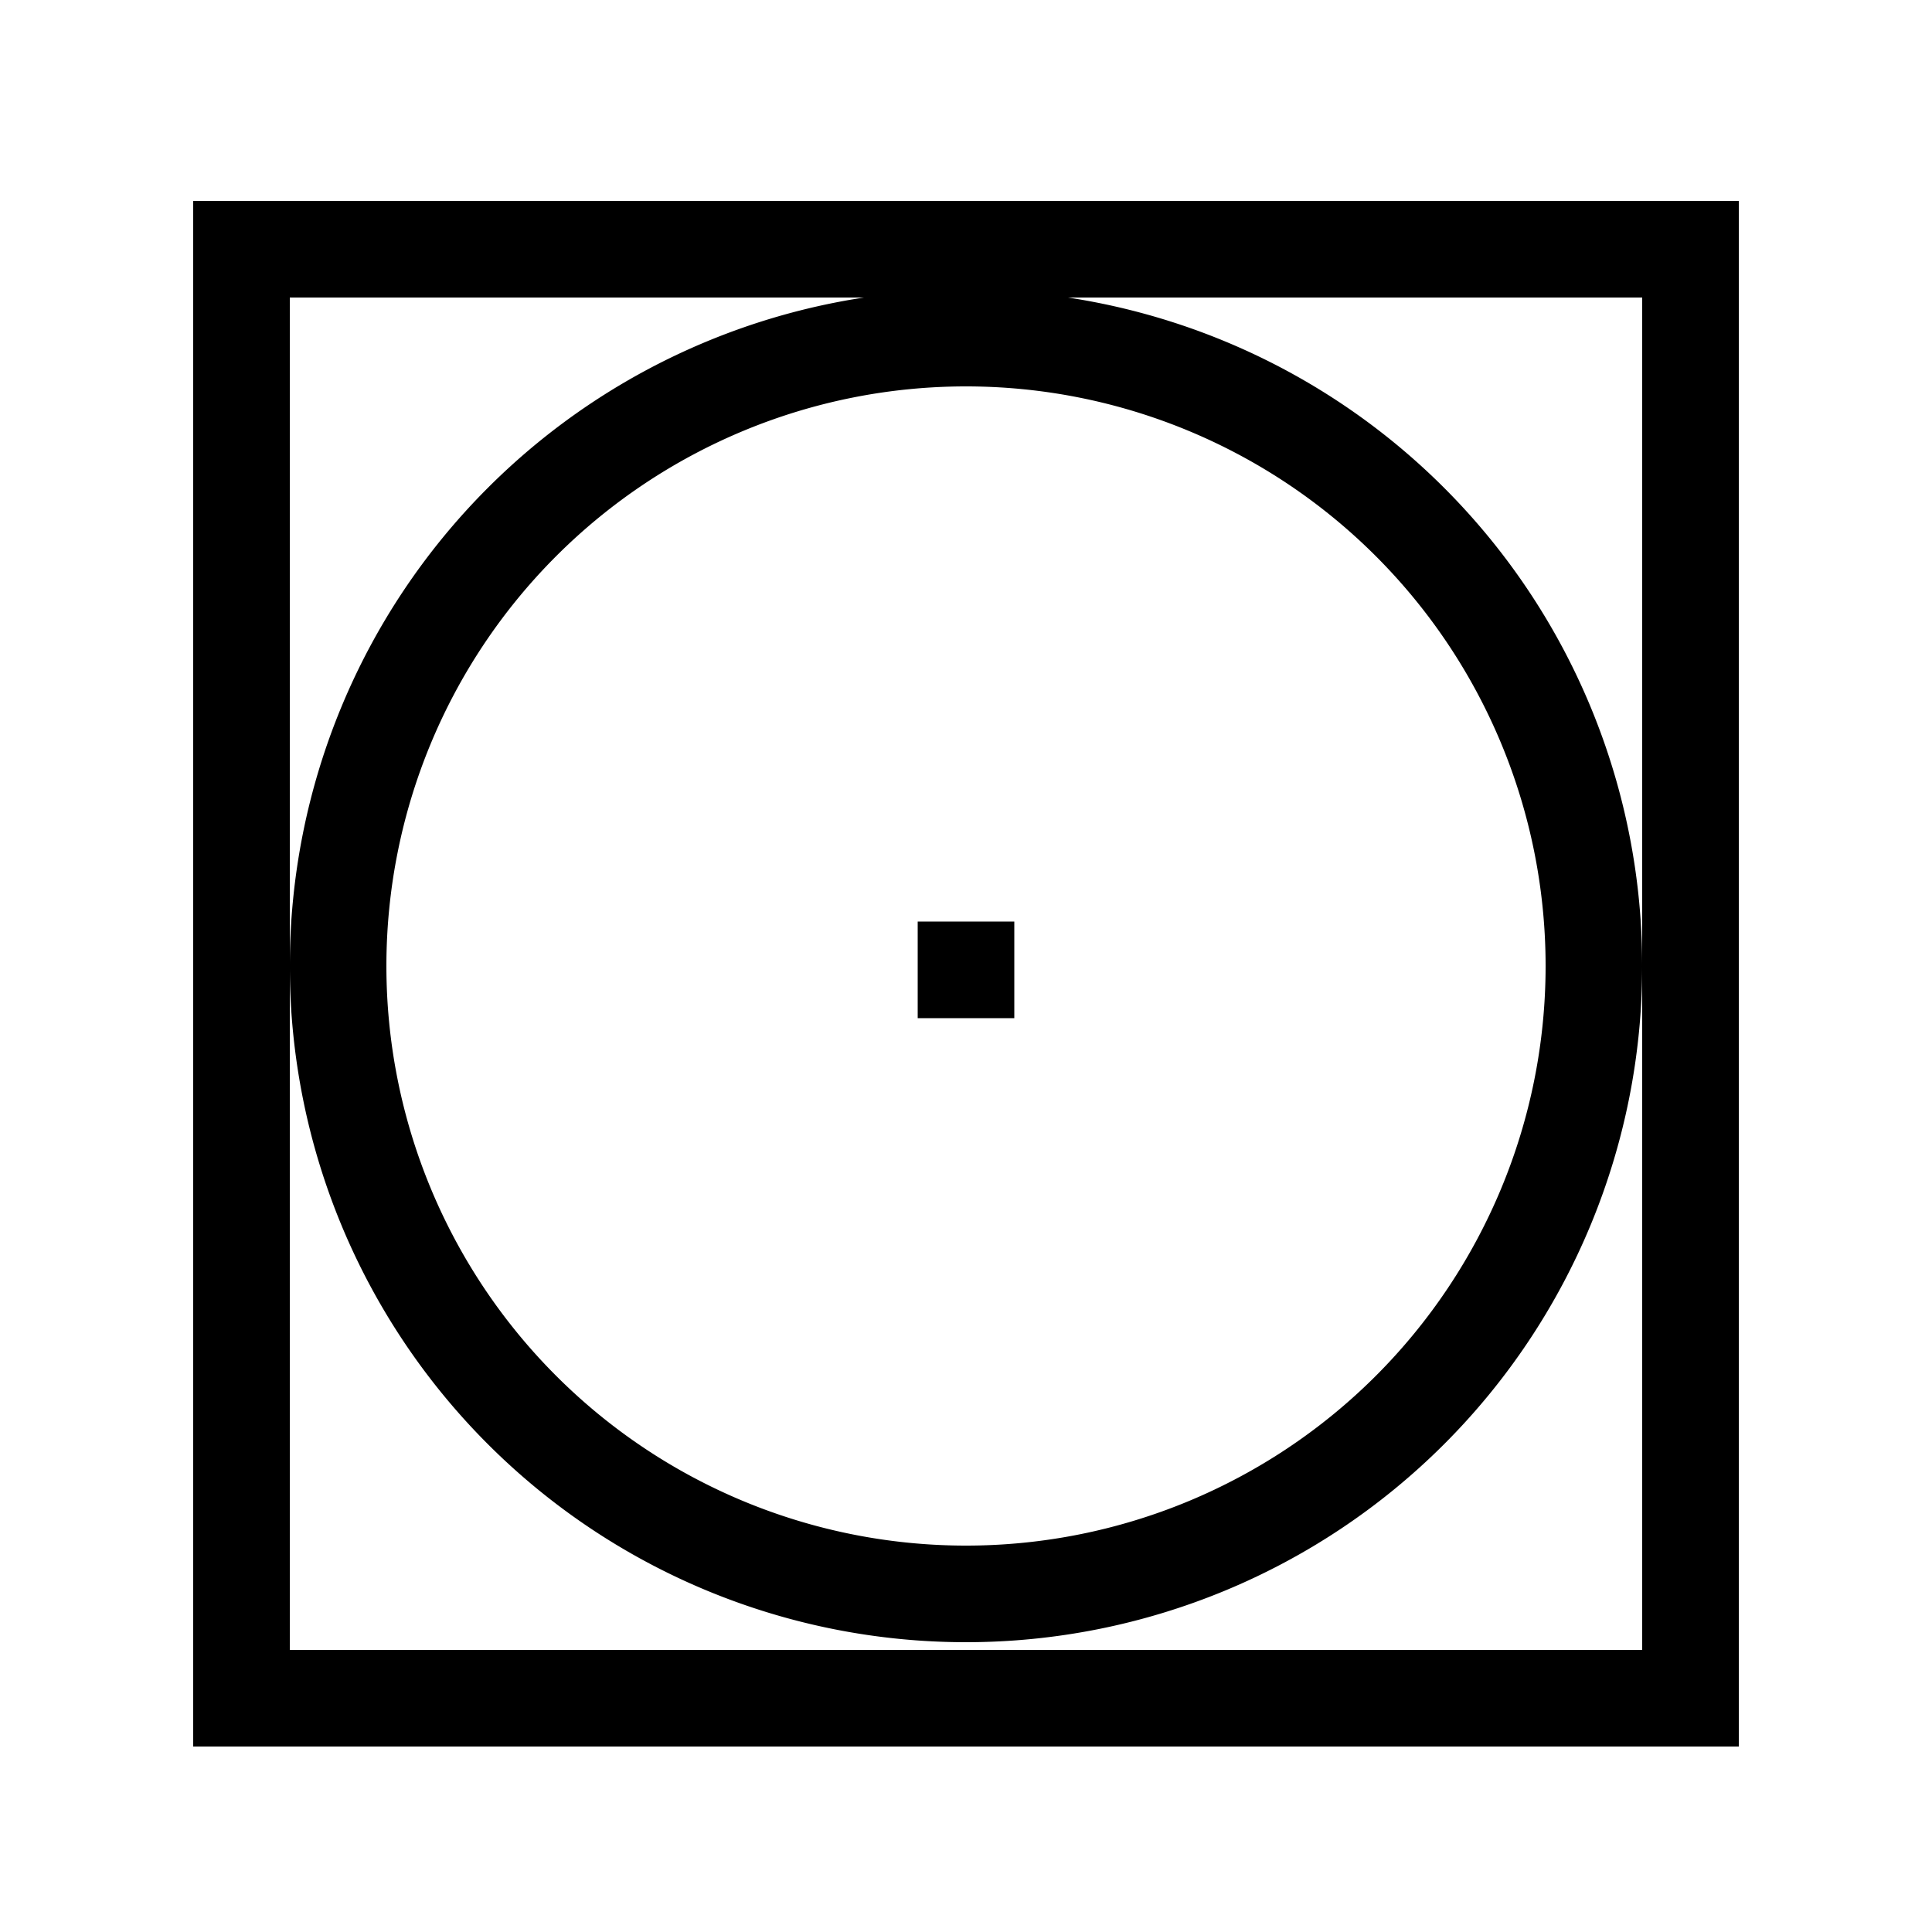 <svg xmlns="http://www.w3.org/2000/svg" width="1em" height="1em" viewBox="0 0 20 20">
  <path d="M17,3.08v14H3v-14H17m1-1H2v16H18v-16Z"/>
  <rect x="9.5" y="9.54" width="1" height="1"/>
  <path d="M10,4a6,6,0,1,1-6,6,6,6,0,0,1,6-6m0-1a7,7,0,1,0,7,7,7,7,0,0,0-7-7Z"/>
</svg>